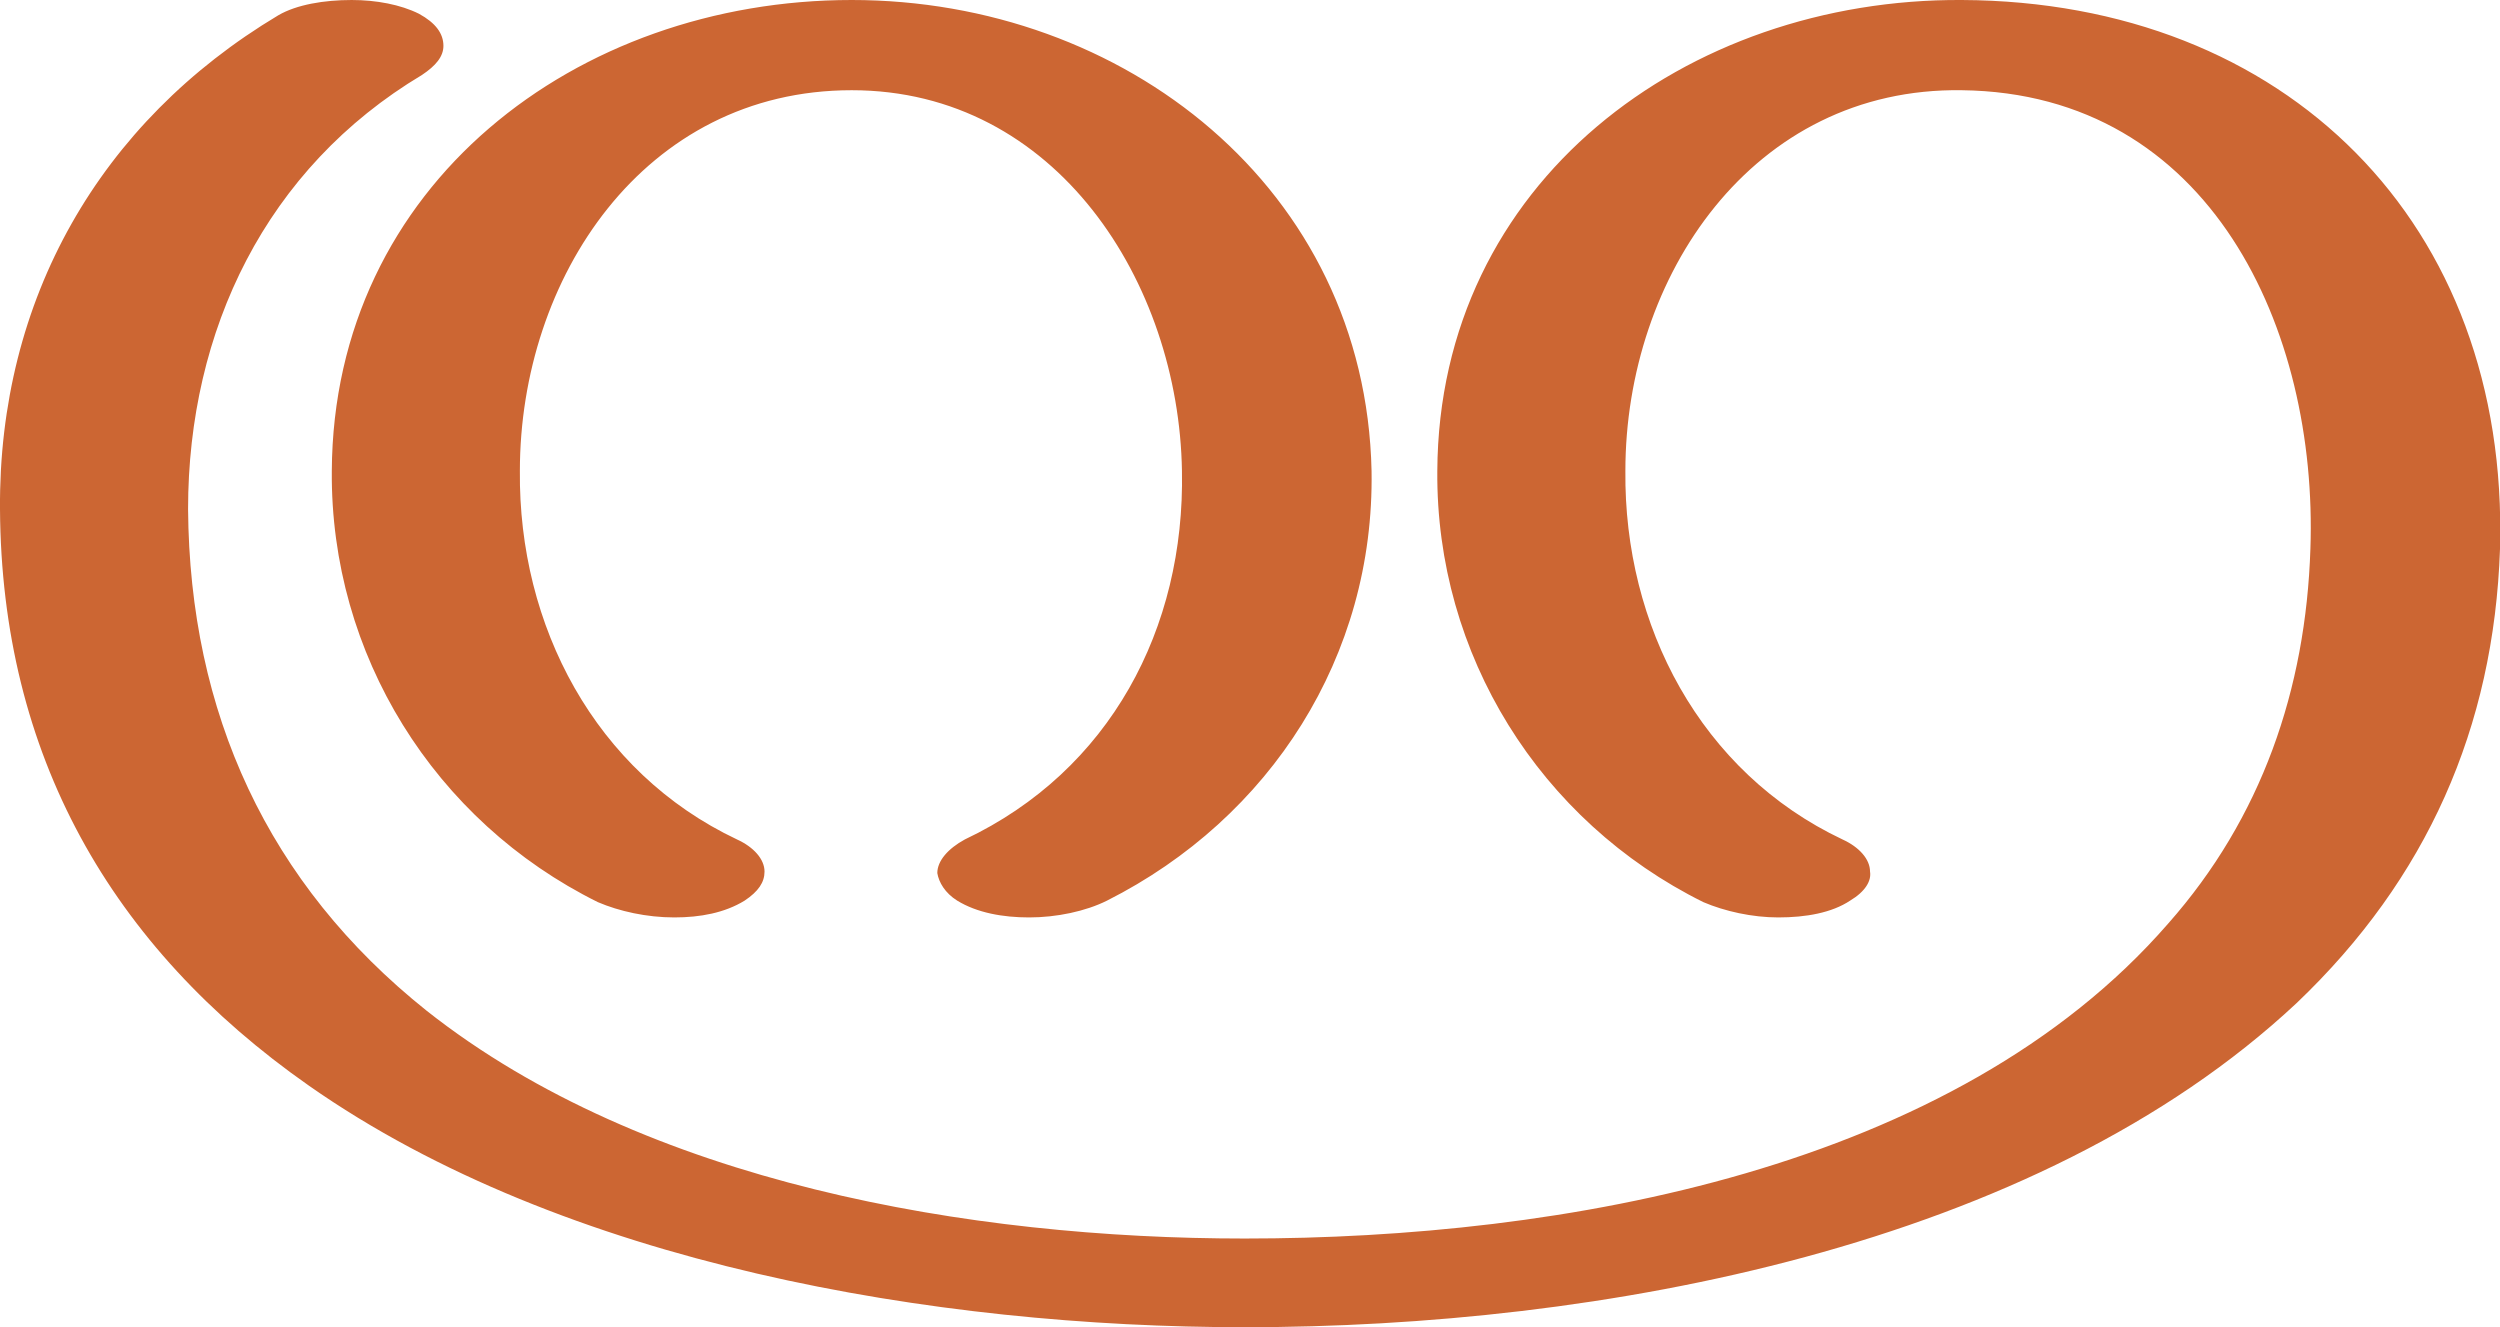 <?xml version="1.0" encoding="UTF-8"?>
<!DOCTYPE svg PUBLIC "-//W3C//DTD SVG 1.1//EN" "http://www.w3.org/Graphics/SVG/1.1/DTD/svg11.dtd">
<!-- Creator: CorelDRAW X8 -->
<svg xmlns="http://www.w3.org/2000/svg" xml:space="preserve" width="1635px" height="868px" version="1.1" style="shape-rendering:geometricPrecision; text-rendering:geometricPrecision; image-rendering:optimizeQuality; fill-rule:evenodd; clip-rule:evenodd"
viewBox="0 0 1635 868"
 xmlns:xlink="http://www.w3.org/1999/xlink">
 <defs>
  <style type="text/css">
   <![CDATA[
    .fil0 {fill:#CC6633;fill-rule:nonzero}
   ]]>
  </style>
 </defs>
 <g id="Layer_x0020_1">
  <path class="fil0" d="M940 308c1,-189 163,-309 343,-308 212,1 358,146 352,359 -4,117 -48,216 -133,297 -171,160 -456,212 -688,212 -202,0 -445,-41 -612,-158 -130,-91 -201,-217 -202,-377 -1,-137 65,-253 182,-323 12,-7 30,-10 48,-10 16,0 32,3 44,9 11,6 16,13 16,21 0,7 -5,13 -14,19 -102,61 -153,167 -153,284 1,133 52,245 156,328 143,113 356,149 535,149 208,0 464,-45 604,-206 61,-69 90,-153 93,-245 5,-143 -65,-298 -228,-300 -137,-2 -220,122 -220,249 -1,101 49,197 142,241 11,5 18,13 18,21 1,6 -3,13 -13,19 -12,8 -29,11 -47,11 -17,0 -35,-4 -49,-10 -107,-53 -175,-162 -174,-282zm-458 241c11,5 18,13 18,21 0,7 -4,13 -13,19 -13,8 -29,11 -46,11 -18,0 -36,-4 -50,-10 -107,-53 -175,-162 -174,-282 1,-187 160,-308 340,-308 178,0 336,123 340,308 2,121 -66,227 -173,281 -14,7 -33,11 -51,11 -17,0 -34,-3 -47,-11 -8,-5 -12,-12 -13,-18 0,-8 7,-16 18,-22 95,-45 144,-138 142,-241 -2,-123 -82,-249 -216,-249 -136,0 -217,123 -217,249 -1,101 49,197 142,241z"/>
 </g>
</svg>
